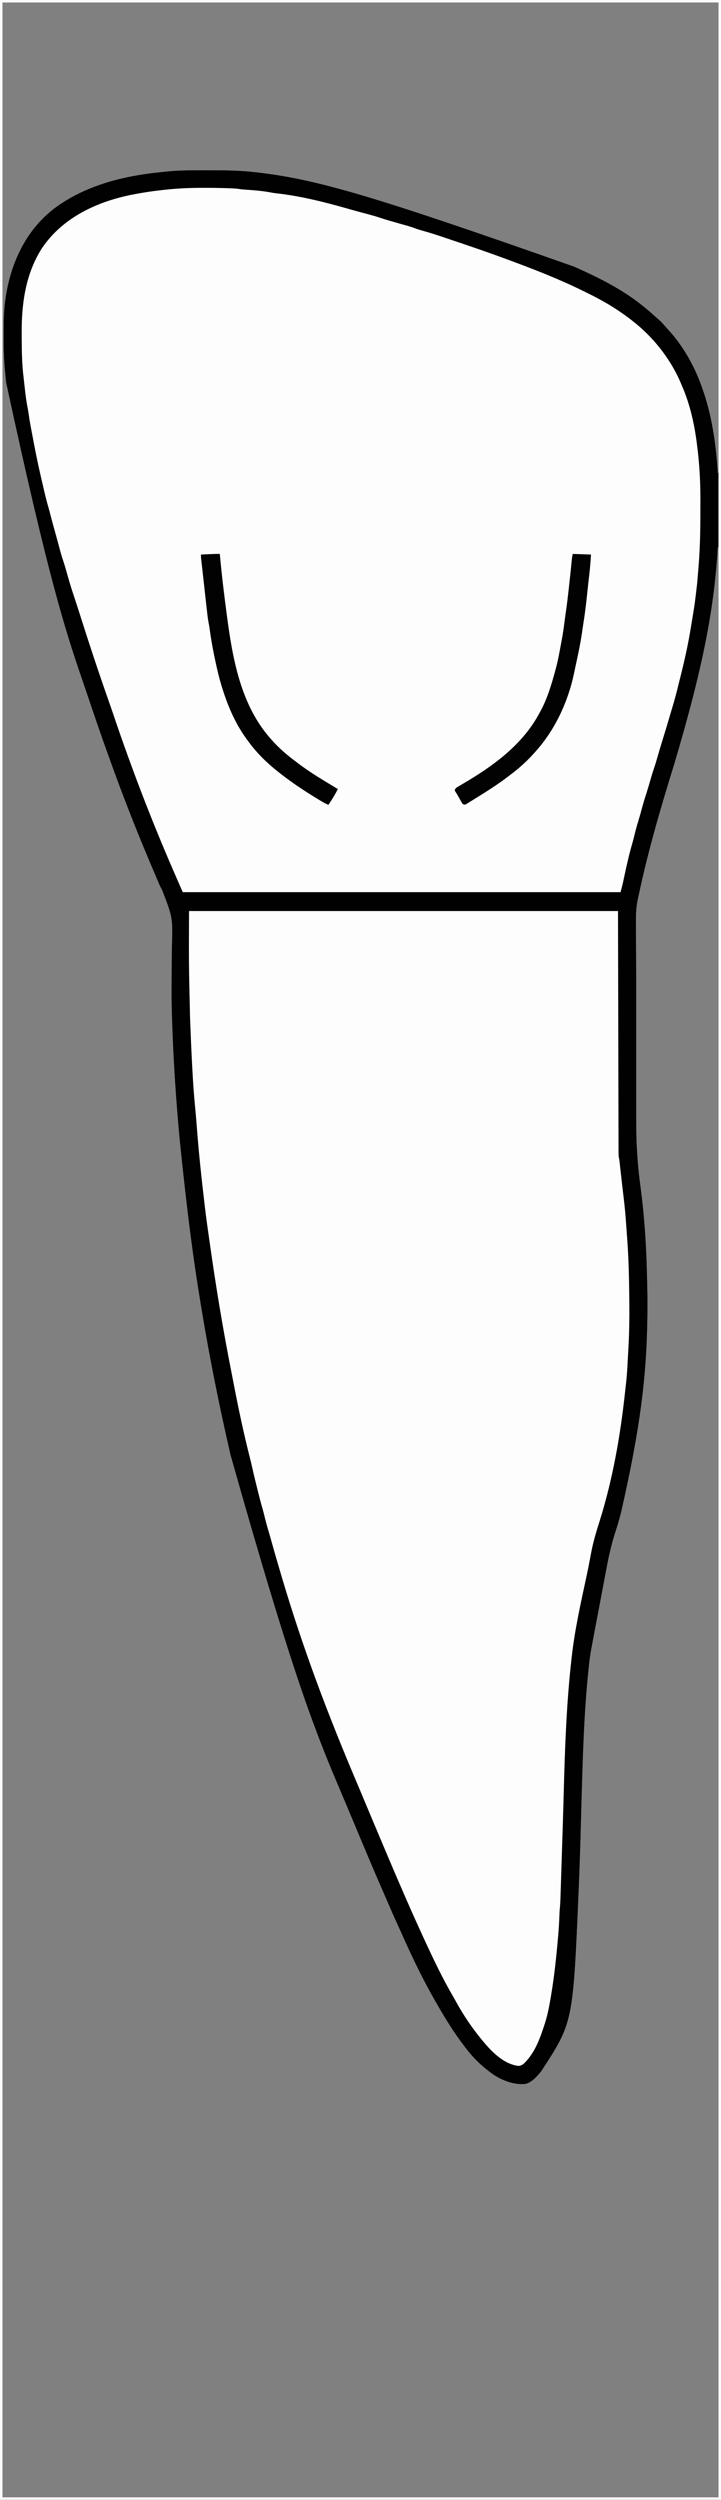 <?xml version="1.0" encoding="UTF-8"?>
<svg version="1.1" xmlns="http://www.w3.org/2000/svg" width="1148" height="3976">
<rect width="100%" height="100%" fill="#808080" stroke="none"/>
<path d="M0 0 C378.84 0 757.68 0 1148 0 C1148 1312.08 1148 2624.16 1148 3976 C769.16 3976 390.32 3976 0 3976 C0 2663.92 0 1351.84 0 0 Z M4 4 C4 1313.44 4 2622.88 4 3972 C380.2 3972 756.4 3972 1144 3972 C1144 2948.34 1144 1924.68 1144 870 C1143.67 870 1143.34 870 1143 870 C1142.93 871.129 1142.86 872.257 1142.788 873.42 C1136.83 968.663 1119.817 1060.01 1073.508 1215.594 C1053.21 1280.931 1033.98 1346.356 1019.305 1413.227 C1019.129 1414.024 1018.954 1414.821 1018.773 1415.642 C1018.412 1417.302 1018.06 1418.964 1017.716 1420.628 C1017.175 1423.174 1016.605 1425.706 1016.018 1428.241 C1013.291 1440.386 1012.462 1451.812 1012.607 1464.227 C1012.615 1466.192 1012.62 1468.158 1012.624 1470.123 C1012.636 1474.374 1012.66 1478.624 1012.694 1482.874 C1012.751 1489.832 1012.778 1496.79 1012.802 1503.748 C1012.83 1511.343 1012.859 1518.938 1012.897 1526.532 C1012.996 1546.226 1013.014 1565.919 1012.997 1585.613 C1012.991 1591.612 1012.986 1597.611 1012.982 1603.611 C1012.981 1604.361 1012.981 1605.112 1012.98 1605.886 C1012.965 1626.003 1012.993 1646.119 1013.025 1666.236 C1013.031 1670.165 1013.037 1674.094 1013.043 1678.023 C1013.044 1678.803 1013.045 1679.583 1013.046 1680.386 C1013.064 1693.136 1013.057 1705.886 1013.042 1718.637 C1013.026 1732.044 1013.037 1745.45 1013.072 1758.857 C1013.091 1766.26 1013.099 1773.663 1013.075 1781.066 C1012.966 1816.482 1014.86 1850.916 1019.687 1886.007 C1025.705 1930.254 1028.829 1975.364 1030 2020 C1030.021 2020.78 1030.042 2021.56 1030.063 2022.364 C1030.24 2028.992 1030.404 2035.621 1030.562 2042.25 C1030.596 2043.634 1030.596 2043.634 1030.63 2045.046 C1031.119 2065.498 1031.084 2085.923 1030.625 2106.375 C1030.604 2107.337 1030.582 2108.3 1030.56 2109.292 C1028.721 2189.494 1020.185 2269.517 988.736 2406.273 C988.346 2407.736 987.957 2409.199 987.57 2410.663 C985.509 2418.442 983.304 2426.149 980.774 2433.791 C974.607 2452.549 970.103 2471.234 966.497 2490.635 C965.768 2494.531 965.018 2498.423 964.27 2502.316 C962.862 2509.661 961.473 2517.009 960.092 2524.358 C958.534 2532.638 956.955 2540.914 955.374 2549.189 C952.131 2566.166 948.911 2583.147 945.725 2600.135 C945.241 2602.716 944.755 2605.298 944.269 2607.879 C943.576 2611.552 942.887 2615.227 942.199 2618.902 C941.996 2619.972 941.794 2621.041 941.585 2622.143 C939.72 2632.152 938.471 2642.188 937.438 2652.312 C937.337 2653.269 937.237 2654.226 937.133 2655.211 C933.469 2690.216 931.13 2725.313 929.539 2760.469 C929.508 2761.153 929.477 2761.838 929.444 2762.543 C927.674 2801.348 926.643 2840.175 925.576 2879.004 C925.151 2894.435 924.723 2909.866 924.281 2925.297 C924.243 2926.622 924.243 2926.622 924.205 2927.973 C923.484 2953.061 922.631 2978.139 921.556 3003.214 C921.463 3005.365 921.372 3007.516 921.281 3009.666 C912.423 3216.847 912.423 3216.847 862 3294 C861.318 3294.855 860.636 3295.709 859.934 3296.59 C853.623 3304.132 845.158 3313.426 834.883 3314.766 C814.297 3315.939 793.686 3306.67 778 3294 C777.158 3293.359 776.316 3292.719 775.449 3292.059 C762.941 3282.293 751.601 3270.612 742 3258 C741.476 3257.326 740.953 3256.652 740.414 3255.957 C723.748 3234.482 709.555 3211.528 696 3188 C695.397 3186.959 694.794 3185.918 694.173 3184.846 C673.843 3149.55 655.956 3112.619 639.501 3075.374 C637.619 3071.144 635.679 3066.942 633.732 3062.741 C627.832 3050.006 622.251 3037.137 616.7 3024.247 C614.505 3019.157 612.288 3014.077 610.062 3009 C595.257 2975.211 580.998 2941.195 566.768 2907.161 C561.391 2894.305 555.985 2881.462 550.562 2868.625 C550.169 2867.694 549.776 2866.762 549.371 2865.803 C545.389 2856.375 541.404 2846.949 537.407 2837.528 C497.322 2743.018 461.073 2647.152 367 2314 C366.838 2313.296 366.676 2312.592 366.509 2311.866 C349.215 2236.711 333.971 2161.192 321.35 2085.11 C320.999 2082.991 320.646 2080.873 320.293 2078.755 C307.795 2003.701 297.816 1928.342 286 1812 C285.891 1810.822 285.781 1809.643 285.669 1808.429 C280.11 1748.207 276.081 1687.692 274.107 1627.242 C274.032 1624.954 273.953 1622.666 273.873 1620.378 C273.201 1600.966 272.922 1581.608 273.172 1562.187 C273.286 1553.051 273.313 1543.915 273.347 1534.778 C273.38 1525.98 273.44 1517.184 273.579 1508.387 C275.13 1459.775 275.13 1459.775 257.937 1415.19 C255.118 1410.547 253.068 1405.682 251.027 1400.66 C250.339 1399.046 249.649 1397.433 248.956 1395.821 C248.283 1394.235 247.61 1392.649 246.938 1391.062 C246.185 1389.297 245.433 1387.532 244.681 1385.767 C242.445 1380.515 240.22 1375.259 238 1370 C237.661 1369.197 237.322 1368.395 236.973 1367.568 C214.797 1315.034 194.115 1261.888 174.871 1208.21 C173.349 1203.966 171.816 1199.726 170.279 1195.487 C160.291 1167.925 150.877 1140.172 141.512 1112.394 C138.347 1103.013 135.145 1093.646 131.93 1084.282 C104.013 1002.92 77.185 921.013 9.75 608.562 C9.634 607.514 9.634 607.514 9.516 606.444 C8.955 601.301 8.461 596.153 8 591 C7.913 590.037 7.826 589.075 7.736 588.083 C6.148 570.125 5.635 552.274 5.688 534.25 C5.689 532.938 5.691 531.626 5.693 530.275 C5.73 511.032 6.023 492.044 9 473 C9.172 471.888 9.343 470.776 9.52 469.63 C18.453 414.048 43.627 362.68 89.77 328.984 C109.221 315.129 130.558 304.122 153 296 C154.346 295.506 154.346 295.506 155.718 295.001 C187.911 283.301 221.778 277.331 255.75 273.75 C256.538 273.667 257.325 273.584 258.137 273.498 C260.44 273.258 262.743 273.026 265.047 272.797 C265.698 272.73 266.35 272.664 267.021 272.596 C280.781 271.274 294.537 270.834 308.352 270.797 C309.97 270.79 311.588 270.783 313.207 270.775 C318.346 270.756 323.485 270.751 328.625 270.75 C329.501 270.75 330.377 270.749 331.279 270.749 C356.966 270.748 382.47 270.879 408 274 C409.737 274.206 411.474 274.412 413.21 274.618 C507.573 285.964 598.906 312.981 914 424 C915.543 424.685 915.543 424.685 917.117 425.383 C940.983 436.011 964.686 447.375 987 461 C987.954 461.574 988.908 462.147 989.891 462.738 C1008.829 474.444 1026.481 488.001 1042.867 503.055 C1044.935 504.941 1047.053 506.752 1049.188 508.562 C1052.46 511.417 1055.295 514.474 1058.098 517.785 C1060.271 520.316 1062.54 522.745 1064.812 525.188 C1087.855 550.617 1105.503 581.748 1117 614 C1117.359 614.994 1117.718 615.987 1118.088 617.011 C1133.69 660.608 1139.994 705.982 1143 752 C1143.33 752 1143.66 752 1144 752 C1144 505.16 1144 258.32 1144 4 C767.8 4 391.6 4 4 4 Z " fill="#FDFDFD" transform="translate(0,0)"/>
<path d="M0 0 C225.39 0 450.78 0 683 0 C683.25 193.062 683.25 193.062 683.298 253.906 C683.331 271.986 683.331 271.986 683.37 290.065 C683.386 298.085 683.393 306.105 683.392 314.126 C683.39 323.401 683.403 332.677 683.432 341.952 C683.447 346.686 683.455 351.418 683.446 356.151 C683.409 377.074 684.327 397.295 687.54 417.992 C688.155 422.015 688.664 426.046 689.16 430.086 C689.312 431.306 689.465 432.525 689.622 433.782 C691.645 450.275 693.268 466.784 694.684 483.34 C694.965 486.592 695.258 489.843 695.559 493.094 C696.547 503.865 697.352 514.645 698.062 525.438 C698.142 526.626 698.221 527.815 698.303 529.04 C700.148 557.992 700.59 586.999 701 616 C701.015 617.042 701.031 618.084 701.047 619.158 C701.491 649.848 700.486 680.313 698.551 710.945 C698.2 716.538 697.894 722.128 697.653 727.726 C697.138 739.538 695.975 751.25 694.688 763 C694.52 764.545 694.52 764.545 694.35 766.121 C692.577 782.473 690.559 798.75 688 815 C687.79 816.363 687.581 817.727 687.373 819.09 C681.871 854.973 675.039 890.496 666.094 925.684 C665.204 929.186 664.331 932.693 663.466 936.202 C659.586 951.909 655.172 967.339 650.078 982.695 C649.385 984.797 648.692 986.898 648 989 C647.653 990.04 647.306 991.08 646.949 992.152 C644.277 1000.432 642.564 1008.752 641.062 1017.312 C638.145 1033.647 634.738 1049.868 631.274 1066.095 C617.4 1130.038 617.4 1130.038 608.229 1194.769 C607.973 1197.268 607.703 1199.765 607.433 1202.262 C600.018 1271.179 598.288 1340.305 596.436 1409.537 C596.395 1411.078 596.354 1412.618 596.312 1414.159 C596.292 1414.919 596.272 1415.679 596.251 1416.461 C596.169 1419.506 596.088 1422.551 596.006 1425.596 C595.966 1427.107 595.925 1428.618 595.885 1430.129 C595.099 1459.494 594.117 1488.848 592.951 1518.201 C592.866 1520.349 592.781 1522.497 592.696 1524.646 C592.641 1526.014 592.587 1527.382 592.532 1528.75 C592.212 1536.732 591.942 1544.713 591.732 1552.699 C591.7 1553.921 591.7 1553.921 591.667 1555.168 C591.564 1559.1 591.466 1563.031 591.377 1566.962 C591.211 1573.823 590.925 1580.627 590.231 1587.458 C589.823 1591.941 589.727 1596.436 589.582 1600.934 C589.067 1614.684 587.92 1628.361 586.688 1642.062 C586.576 1643.312 586.465 1644.562 586.351 1645.85 C584.675 1664.637 582.81 1683.344 580 1702 C579.815 1703.257 579.629 1704.514 579.438 1705.809 C575.701 1730.928 571.415 1755.977 563 1780 C562.604 1781.172 562.604 1781.172 562.2 1782.368 C557.026 1797.672 550.772 1812.735 540 1825 C539.39 1825.728 538.781 1826.457 538.152 1827.207 C530.932 1835.715 530.932 1835.715 525.188 1836.562 C505.625 1835.822 487.221 1818.878 474.514 1805.391 C460.672 1790.286 448.788 1773.389 438 1756 C437.395 1755.036 437.395 1755.036 436.777 1754.052 C422.568 1731.414 410.09 1707.819 398 1684 C397.505 1683.027 397.505 1683.027 397.001 1682.035 C387.596 1663.534 378.503 1644.918 369.918 1626.02 C368.94 1623.867 367.959 1621.716 366.978 1619.565 C356.416 1596.386 346.233 1573.06 336.256 1549.624 C333.84 1543.953 331.402 1538.293 328.945 1532.641 C328.618 1531.888 328.291 1531.134 327.954 1530.358 C327.296 1528.847 326.639 1527.335 325.982 1525.824 C318.769 1509.22 311.75 1492.539 304.779 1475.832 C304.401 1474.926 304.022 1474.02 303.633 1473.086 C303.063 1471.72 303.063 1471.72 302.481 1470.327 C298.203 1460.081 293.885 1449.852 289.562 1439.625 C288.973 1438.23 288.973 1438.23 288.371 1436.806 C285.582 1430.204 282.791 1423.602 280 1417 C241.728 1326.479 204.945 1235.817 147.763 1059.541 C147 1057.002 146.234 1054.464 145.466 1051.927 C141.996 1040.444 138.676 1028.925 135.438 1017.375 C134.977 1015.74 134.517 1014.104 134.057 1012.469 C131.805 1004.467 129.571 996.46 127.352 988.449 C125.812 982.894 124.245 977.349 122.63 971.815 C120.171 963.375 117.95 954.931 116.055 946.348 C115.234 942.799 114.237 939.317 113.219 935.82 C110.445 926.213 108.042 916.515 105.625 906.812 C105.382 905.84 105.139 904.867 104.888 903.864 C101.778 891.405 98.777 878.936 96.062 866.384 C94.376 858.598 92.526 850.861 90.625 843.125 C84.246 817.021 78.844 790.693 73.657 764.33 C72.87 760.344 72.069 756.36 71.266 752.377 C70.426 748.201 69.597 744.023 68.768 739.846 C68.215 737.078 67.659 734.311 67.1 731.545 C55.945 676.367 46.668 620.864 38.468 565.175 C38.02 562.138 37.57 559.101 37.118 556.065 C35.492 545.133 33.894 534.198 32.325 523.258 C32.006 521.041 31.684 518.823 31.361 516.606 C25.538 476.54 21.027 436.284 17 396 C16.87 394.709 16.741 393.419 16.607 392.089 C14.635 372.283 13.041 352.45 11.483 332.608 C10.652 322.05 9.792 311.498 8.828 300.951 C7.448 285.724 6.422 270.487 5.547 255.223 C5.482 254.101 5.418 252.979 5.351 251.824 C3.996 228.085 2.931 204.34 2.065 180.578 C1.903 176.176 1.73 171.775 1.544 167.374 C-0.779 111.563 0 55.918 0 0 Z " fill="#FDFDFD" transform="translate(301,1449)"/>
<path d="M0 0 C378.84 0 757.68 0 1148 0 C1148 1312.08 1148 2624.16 1148 3976 C769.16 3976 390.32 3976 0 3976 C0 2663.92 0 1351.84 0 0 Z M4 4 C4 1313.44 4 2622.88 4 3972 C380.2 3972 756.4 3972 1144 3972 C1144 2948.34 1144 1924.68 1144 870 C1143.67 870 1143.34 870 1143 870 C1142.93 871.129 1142.86 872.257 1142.788 873.42 C1136.83 968.663 1119.817 1060.01 1073.508 1215.594 C1053.21 1280.931 1033.98 1346.356 1019.305 1413.227 C1019.129 1414.024 1018.954 1414.821 1018.773 1415.642 C1018.412 1417.302 1018.06 1418.964 1017.716 1420.628 C1017.175 1423.174 1016.605 1425.706 1016.018 1428.241 C1013.291 1440.386 1012.462 1451.812 1012.607 1464.227 C1012.615 1466.192 1012.62 1468.158 1012.624 1470.123 C1012.636 1474.374 1012.66 1478.624 1012.694 1482.874 C1012.751 1489.832 1012.778 1496.79 1012.802 1503.748 C1012.83 1511.343 1012.859 1518.938 1012.897 1526.532 C1012.996 1546.226 1013.014 1565.919 1012.997 1585.613 C1012.991 1591.612 1012.986 1597.611 1012.982 1603.611 C1012.981 1604.361 1012.981 1605.112 1012.98 1605.886 C1012.965 1626.003 1012.993 1646.119 1013.025 1666.236 C1013.031 1670.165 1013.037 1674.094 1013.043 1678.023 C1013.044 1678.803 1013.045 1679.583 1013.046 1680.386 C1013.064 1693.136 1013.057 1705.886 1013.042 1718.637 C1013.026 1732.044 1013.037 1745.45 1013.072 1758.857 C1013.091 1766.26 1013.099 1773.663 1013.075 1781.066 C1012.966 1816.482 1014.86 1850.916 1019.687 1886.007 C1025.705 1930.254 1028.829 1975.364 1030 2020 C1030.021 2020.78 1030.042 2021.56 1030.063 2022.364 C1030.24 2028.992 1030.404 2035.621 1030.562 2042.25 C1030.596 2043.634 1030.596 2043.634 1030.63 2045.046 C1031.119 2065.498 1031.084 2085.923 1030.625 2106.375 C1030.604 2107.337 1030.582 2108.3 1030.56 2109.292 C1028.721 2189.494 1020.185 2269.517 988.736 2406.273 C988.346 2407.736 987.957 2409.199 987.57 2410.663 C985.509 2418.442 983.304 2426.149 980.774 2433.791 C974.607 2452.549 970.103 2471.234 966.497 2490.635 C965.768 2494.531 965.018 2498.423 964.27 2502.316 C962.862 2509.661 961.473 2517.009 960.092 2524.358 C958.534 2532.638 956.955 2540.914 955.374 2549.189 C952.131 2566.166 948.911 2583.147 945.725 2600.135 C945.241 2602.716 944.755 2605.298 944.269 2607.879 C943.576 2611.552 942.887 2615.227 942.199 2618.902 C941.996 2619.972 941.794 2621.041 941.585 2622.143 C939.72 2632.152 938.471 2642.188 937.438 2652.312 C937.337 2653.269 937.237 2654.226 937.133 2655.211 C933.469 2690.216 931.13 2725.313 929.539 2760.469 C929.508 2761.153 929.477 2761.838 929.444 2762.543 C927.674 2801.348 926.643 2840.175 925.576 2879.004 C925.151 2894.435 924.723 2909.866 924.281 2925.297 C924.243 2926.622 924.243 2926.622 924.205 2927.973 C923.484 2953.061 922.631 2978.139 921.556 3003.214 C921.463 3005.365 921.372 3007.516 921.281 3009.666 C912.423 3216.847 912.423 3216.847 862 3294 C861.318 3294.855 860.636 3295.709 859.934 3296.59 C853.623 3304.132 845.158 3313.426 834.883 3314.766 C814.297 3315.939 793.686 3306.67 778 3294 C777.158 3293.359 776.316 3292.719 775.449 3292.059 C762.941 3282.293 751.601 3270.612 742 3258 C741.476 3257.326 740.953 3256.652 740.414 3255.957 C723.748 3234.482 709.555 3211.528 696 3188 C695.397 3186.959 694.794 3185.918 694.173 3184.846 C673.843 3149.55 655.956 3112.619 639.501 3075.374 C637.619 3071.144 635.679 3066.942 633.732 3062.741 C627.832 3050.006 622.251 3037.137 616.7 3024.247 C614.505 3019.157 612.288 3014.077 610.062 3009 C595.257 2975.211 580.998 2941.195 566.768 2907.161 C561.391 2894.305 555.985 2881.462 550.562 2868.625 C550.169 2867.694 549.776 2866.762 549.371 2865.803 C545.389 2856.375 541.404 2846.949 537.407 2837.528 C497.322 2743.018 461.073 2647.152 367 2314 C366.838 2313.296 366.676 2312.592 366.509 2311.866 C349.215 2236.711 333.971 2161.192 321.35 2085.11 C320.999 2082.991 320.646 2080.873 320.293 2078.755 C307.795 2003.701 297.816 1928.342 286 1812 C285.891 1810.822 285.781 1809.643 285.669 1808.429 C280.11 1748.207 276.081 1687.692 274.107 1627.242 C274.032 1624.954 273.953 1622.666 273.873 1620.378 C273.201 1600.966 272.922 1581.608 273.172 1562.187 C273.286 1553.051 273.313 1543.915 273.347 1534.778 C273.38 1525.98 273.44 1517.184 273.579 1508.387 C275.13 1459.775 275.13 1459.775 257.937 1415.19 C255.118 1410.547 253.068 1405.682 251.027 1400.66 C250.339 1399.046 249.649 1397.433 248.956 1395.821 C248.283 1394.235 247.61 1392.649 246.938 1391.062 C246.185 1389.297 245.433 1387.532 244.681 1385.767 C242.445 1380.515 240.22 1375.259 238 1370 C237.661 1369.197 237.322 1368.395 236.973 1367.568 C214.797 1315.034 194.115 1261.888 174.871 1208.21 C173.349 1203.966 171.816 1199.726 170.279 1195.487 C160.291 1167.925 150.877 1140.172 141.512 1112.394 C138.347 1103.013 135.145 1093.646 131.93 1084.282 C104.013 1002.92 77.185 921.013 9.75 608.562 C9.634 607.514 9.634 607.514 9.516 606.444 C8.955 601.301 8.461 596.153 8 591 C7.913 590.037 7.826 589.075 7.736 588.083 C6.148 570.125 5.635 552.274 5.688 534.25 C5.689 532.938 5.691 531.626 5.693 530.275 C5.73 511.032 6.023 492.044 9 473 C9.172 471.888 9.343 470.776 9.52 469.63 C18.453 414.048 43.627 362.68 89.77 328.984 C109.221 315.129 130.558 304.122 153 296 C154.346 295.506 154.346 295.506 155.718 295.001 C187.911 283.301 221.778 277.331 255.75 273.75 C256.538 273.667 257.325 273.584 258.137 273.498 C260.44 273.258 262.743 273.026 265.047 272.797 C265.698 272.73 266.35 272.664 267.021 272.596 C280.781 271.274 294.537 270.834 308.352 270.797 C309.97 270.79 311.588 270.783 313.207 270.775 C318.346 270.756 323.485 270.751 328.625 270.75 C329.501 270.75 330.377 270.749 331.279 270.749 C356.966 270.748 382.47 270.879 408 274 C409.737 274.206 411.474 274.412 413.21 274.618 C507.573 285.964 598.906 312.981 914 424 C915.543 424.685 915.543 424.685 917.117 425.383 C940.983 436.011 964.686 447.375 987 461 C987.954 461.574 988.908 462.147 989.891 462.738 C1008.829 474.444 1026.481 488.001 1042.867 503.055 C1044.935 504.941 1047.053 506.752 1049.188 508.562 C1052.46 511.417 1055.295 514.474 1058.098 517.785 C1060.271 520.316 1062.54 522.745 1064.812 525.188 C1087.855 550.617 1105.503 581.748 1117 614 C1117.359 614.994 1117.718 615.987 1118.088 617.011 C1133.69 660.608 1139.994 705.982 1143 752 C1143.33 752 1143.66 752 1144 752 C1144 505.16 1144 258.32 1144 4 C767.8 4 391.6 4 4 4 Z M263.039 301.772 C261.007 301.999 258.975 302.219 256.942 302.438 C242.354 304.031 227.907 306.231 213.5 309 C212.267 309.237 211.033 309.474 209.762 309.718 C153.787 320.887 99.085 346.447 66.562 395.153 C40.401 436.059 34.137 483.991 34.545 531.557 C34.563 533.857 34.573 536.156 34.582 538.456 C34.666 559.105 35.013 579.632 37.529 600.153 C37.96 603.677 38.354 607.202 38.734 610.731 C39.145 614.551 39.57 618.37 40 622.188 C40.078 622.877 40.155 623.566 40.235 624.276 C41.153 632.298 42.347 640.209 43.894 648.129 C44.729 652.436 45.424 656.74 46.02 661.086 C47.013 668.313 48.319 675.461 49.688 682.625 C49.952 684.014 50.215 685.403 50.479 686.793 C51.035 689.713 51.592 692.632 52.151 695.551 C52.851 699.211 53.539 702.872 54.224 706.534 C58.401 728.826 63.289 750.909 68.522 772.975 C69.203 775.859 69.873 778.746 70.543 781.633 C72.466 789.887 74.519 798.059 76.914 806.191 C78.298 811.044 79.553 815.926 80.812 820.812 C83.199 830.05 85.721 839.242 88.317 848.422 C90.807 857.248 93.191 866.101 95.515 874.972 C97.156 881.153 99.02 887.211 101.078 893.265 C102.27 896.8 103.333 900.355 104.375 903.938 C104.583 904.647 104.791 905.357 105.005 906.088 C106.143 909.988 107.252 913.894 108.336 917.809 C111.264 928.336 114.513 938.706 118.015 949.056 C120.496 956.419 122.908 963.801 125.258 971.207 C125.552 972.136 125.847 973.064 126.151 974.021 C126.607 975.46 126.607 975.46 127.073 976.929 C141.943 1023.802 157.401 1070.518 173.753 1116.896 C174.036 1117.697 174.318 1118.499 174.609 1119.324 C174.888 1120.114 175.166 1120.904 175.453 1121.717 C178.523 1130.446 181.475 1139.215 184.438 1147.981 C192.604 1172.117 201.205 1196.087 210 1220 C210.316 1220.861 210.633 1221.722 210.959 1222.609 C229.235 1272.278 248.865 1321.409 269.688 1370.062 C269.958 1370.695 270.229 1371.327 270.508 1371.979 C277.244 1387.694 284.147 1403.336 291 1419 C521.01 1419 751.02 1419 988 1419 C990.371 1410.431 990.371 1410.431 992.359 1401.82 C992.697 1400.201 992.697 1400.201 993.042 1398.549 C993.275 1397.419 993.509 1396.289 993.75 1395.125 C995.9 1384.923 998.183 1374.761 1000.625 1364.625 C1000.902 1363.469 1001.179 1362.313 1001.464 1361.122 C1003.169 1354.107 1005.071 1347.17 1007.081 1340.237 C1008.291 1335.974 1009.343 1331.683 1010.375 1327.375 C1012.249 1319.716 1014.388 1312.174 1016.701 1304.638 C1018.577 1298.499 1020.284 1292.327 1021.938 1286.125 C1024.186 1277.729 1026.709 1269.455 1029.392 1261.189 C1031.421 1254.911 1033.286 1248.603 1035.062 1242.25 C1036.877 1235.77 1038.824 1229.368 1041 1223 C1043.053 1216.98 1044.916 1210.939 1046.625 1204.812 C1049.538 1194.378 1052.734 1184.036 1055.938 1173.688 C1059.898 1160.885 1063.788 1148.07 1067.492 1135.191 C1068.465 1131.814 1069.469 1128.448 1070.508 1125.09 C1074.543 1112.032 1077.882 1098.836 1081.125 1085.561 C1082.062 1081.749 1083.014 1077.94 1083.969 1074.133 C1090.085 1049.695 1095.538 1025.306 1099.601 1000.437 C1100.027 997.837 1100.457 995.239 1100.888 992.64 C1106.268 960.43 1106.268 960.43 1110 928 C1110.115 926.687 1110.115 926.687 1110.233 925.347 C1110.796 918.882 1111.334 912.415 1111.853 905.946 C1112.029 903.755 1112.207 901.564 1112.388 899.374 C1114.908 868.49 1115.189 837.543 1115.185 806.573 C1115.185 803.22 1115.192 799.867 1115.206 796.515 C1115.323 767.093 1113.751 738.212 1110 709 C1109.858 707.866 1109.717 706.731 1109.571 705.562 C1105.613 674.212 1098.648 643.074 1086 614 C1085.412 612.589 1084.825 611.177 1084.238 609.766 C1069.073 573.859 1043.994 540.888 1014 516 C1013.489 515.575 1012.977 515.15 1012.451 514.712 C1003.007 506.901 993.242 499.728 983 493 C982.056 492.378 982.056 492.378 981.092 491.744 C965.162 481.334 948.284 472.362 931.173 464.056 C929.635 463.309 928.099 462.558 926.565 461.804 C887.466 442.609 846.824 427.073 806 412 C804.869 411.582 804.869 411.582 803.716 411.156 C776.926 401.256 749.898 392.069 722.832 382.955 C719.389 381.794 715.947 380.627 712.505 379.461 C699.267 374.977 686.033 370.575 672.555 366.853 C668.463 365.721 664.47 364.518 660.5 363 C652.832 360.075 644.861 358.057 636.968 355.838 C631.784 354.374 626.61 352.877 621.438 351.375 C620.476 351.098 619.514 350.821 618.523 350.536 C613.668 349.125 608.861 347.632 604.074 346.004 C597.906 343.924 591.669 342.216 585.375 340.562 C583.07 339.95 580.765 339.337 578.461 338.723 C576.796 338.28 576.796 338.28 575.097 337.829 C571.056 336.747 567.027 335.629 563 334.5 C561.548 334.097 560.096 333.695 558.645 333.293 C556.239 332.626 553.836 331.953 551.435 331.268 C515.08 320.906 476.773 311.432 439.141 307.359 C436.223 307.025 433.383 306.556 430.5 306 C417.75 303.597 404.887 302.607 391.961 301.697 C390.888 301.621 389.816 301.544 388.711 301.465 C387.277 301.366 387.277 301.366 385.814 301.265 C383 301 383 301 380.345 300.505 C375.499 299.773 370.66 299.633 365.766 299.453 C364.116 299.391 364.116 299.391 362.433 299.327 C350.207 298.894 337.984 298.757 325.75 298.75 C324.583 298.749 323.416 298.748 322.214 298.747 C302.367 298.758 282.763 299.567 263.039 301.772 Z M301 1449 C300.616 1533.854 300.616 1533.854 302.615 1618.608 C302.806 1623.237 302.981 1627.867 303.157 1632.497 C304.202 1659.885 305.433 1687.265 307.062 1714.625 C307.138 1715.899 307.214 1717.173 307.292 1718.486 C308.253 1734.261 309.602 1749.983 311.117 1765.713 C311.954 1774.409 312.685 1783.107 313.336 1791.819 C316.508 1834.042 321.052 1876.147 326.062 1918.188 C326.239 1919.681 326.239 1919.681 326.42 1921.206 C328.213 1936.316 330.296 1951.375 332.484 1966.433 C333.158 1971.09 333.817 1975.748 334.477 1980.407 C343.998 2047.585 355.041 2114.423 368.222 2180.982 C369.46 2187.243 370.681 2193.506 371.879 2199.773 C379.502 2239.631 387.932 2279.405 397.931 2318.739 C399.47 2324.806 400.896 2330.889 402.25 2337 C404.673 2347.878 407.365 2358.688 410.062 2369.5 C410.276 2370.36 410.49 2371.22 410.71 2372.106 C413.032 2381.439 415.445 2390.722 418.131 2399.957 C419.347 2404.216 420.4 2408.507 421.438 2412.812 C423.123 2419.674 424.956 2426.464 426.989 2433.229 C428.865 2439.485 430.626 2445.77 432.375 2452.062 C435.519 2463.351 438.766 2474.607 442.074 2485.848 C442.737 2488.103 443.396 2490.36 444.053 2492.617 C473.844 2594.772 509.014 2695.436 564.712 2827.208 C569.815 2839.181 574.858 2851.179 579.875 2863.188 C588.008 2882.651 596.201 2902.088 604.416 2921.516 C607.192 2928.081 609.957 2934.651 612.719 2941.223 C623.611 2967.128 634.721 2992.931 645.984 3018.677 C646.891 3020.752 647.797 3022.827 648.702 3024.903 C656.6 3043.026 664.735 3061.041 673 3079 C673.471 3080.024 673.471 3080.024 673.952 3081.068 C688.727 3113.136 703.81 3145.292 721.698 3175.758 C723.304 3178.524 724.84 3181.325 726.375 3184.13 C739.277 3207.601 754.554 3229.697 772 3250 C772.494 3250.577 772.988 3251.153 773.497 3251.747 C786.513 3266.809 804.961 3283.683 825.75 3285.812 C831.68 3285.39 835.227 3281.212 839 3277 C851.107 3262.981 858.179 3246.393 864 3229 C864.269 3228.203 864.539 3227.405 864.816 3226.584 C865.621 3224.185 866.408 3221.782 867.188 3219.375 C867.413 3218.685 867.639 3217.995 867.872 3217.284 C872.081 3203.892 874.692 3190.074 877 3176.25 C877.127 3175.497 877.254 3174.743 877.385 3173.967 C882.117 3145.827 885.267 3117.672 887.798 3089.261 C888.079 3086.115 888.37 3082.97 888.66 3079.824 C889.635 3068.981 890.299 3058.156 890.659 3047.275 C890.806 3042.938 891.014 3038.644 891.473 3034.328 C892.246 3025.993 892.422 3017.633 892.684 3009.27 C892.744 3007.422 892.804 3005.575 892.865 3003.728 C893.026 2998.784 893.183 2993.841 893.34 2988.897 C893.505 2983.693 893.674 2978.488 893.842 2973.284 C894.142 2963.972 894.439 2954.66 894.735 2945.348 C894.917 2939.604 895.1 2933.86 895.286 2928.117 C895.526 2920.661 895.764 2913.206 896 2905.75 C896.038 2904.543 896.077 2903.336 896.116 2902.093 C896.647 2885.37 897.12 2868.646 897.562 2851.921 C899.458 2780.372 901.914 2709.153 910 2638 C910.142 2636.723 910.142 2636.723 910.287 2635.42 C915.101 2592.256 924.787 2549.209 933.917 2506.78 C934.138 2505.754 934.138 2505.754 934.363 2504.707 C934.505 2504.047 934.647 2503.388 934.794 2502.708 C936.191 2496.178 937.448 2489.624 938.688 2483.062 C939.273 2479.998 939.861 2476.934 940.45 2473.871 C940.808 2472 941.164 2470.13 941.515 2468.258 C944.742 2451.3 949.807 2434.986 954.967 2418.54 C975.945 2351.493 988.037 2281.688 995.467 2211.935 C995.811 2208.712 996.172 2205.491 996.549 2202.272 C997.691 2192.478 998.492 2182.725 999 2172.875 C999.08 2171.365 999.161 2169.854 999.242 2168.344 C999.368 2165.973 999.493 2163.602 999.616 2161.231 C999.864 2156.462 1000.135 2151.696 1000.426 2146.929 C1002.637 2110.6 1002.252 2074.312 1001.562 2037.938 C1001.543 2036.903 1001.524 2035.869 1001.504 2034.804 C1001.076 2012.873 1000.2 1990.999 998.562 1969.125 C998.427 1967.285 998.291 1965.444 998.156 1963.604 C997.891 1960.008 997.624 1956.413 997.355 1952.817 C997.056 1948.783 996.773 1944.747 996.5 1940.711 C995.448 1925.515 993.714 1910.424 991.875 1895.308 C991.105 1888.95 990.38 1882.587 989.664 1876.223 C989.552 1875.223 989.439 1874.224 989.323 1873.194 C988.875 1869.209 988.428 1865.224 987.984 1861.239 C987.675 1858.465 987.363 1855.691 987.051 1852.918 C986.959 1852.089 986.868 1851.261 986.773 1850.407 C986.643 1849.249 986.643 1849.249 986.509 1848.067 C986.434 1847.399 986.36 1846.731 986.283 1846.043 C986.025 1843.961 986.025 1843.961 985.491 1841.791 C984.926 1838.578 984.869 1835.558 984.861 1832.294 C984.858 1831.63 984.856 1830.965 984.853 1830.28 C984.844 1828.051 984.843 1825.822 984.842 1823.593 C984.837 1821.984 984.832 1820.375 984.827 1818.766 C984.813 1814.332 984.806 1809.899 984.799 1805.465 C984.791 1800.615 984.777 1795.765 984.764 1790.915 C984.74 1781.497 984.72 1772.078 984.702 1762.659 C984.681 1751.767 984.654 1740.874 984.627 1729.982 C984.559 1701.217 984.499 1672.452 984.438 1643.688 C984.293 1579.441 984.149 1515.194 984 1449 C758.61 1449 533.22 1449 301 1449 Z " fill="#010101" transform="translate(0,0)"/>
<path d="M0 0 C378.84 0 757.68 0 1148 0 C1148 1312.08 1148 2624.16 1148 3976 C769.16 3976 390.32 3976 0 3976 C0 2663.92 0 1351.84 0 0 Z M4 4 C4 1313.44 4 2622.88 4 3972 C380.2 3972 756.4 3972 1144 3972 C1144 2662.56 1144 1353.12 1144 4 C767.8 4 391.6 4 4 4 Z " fill="#FCFCFC" transform="translate(0,0)"/>
<path d="M0 0 C0.065 0.719 0.129 1.438 0.196 2.179 C3.079 33.856 6.94 65.408 11.125 96.938 C11.247 97.861 11.369 98.785 11.495 99.736 C20.551 168.023 33.75 240.958 81 294 C81.665 294.757 81.665 294.757 82.343 295.53 C93.69 308.439 106.25 319.275 120.025 329.526 C121.802 330.852 123.568 332.191 125.328 333.539 C145.098 348.599 166.763 361.154 188 374 C184.59 380.382 181.105 386.643 177.125 392.688 C176.723 393.306 176.321 393.924 175.906 394.561 C174.941 396.043 173.971 397.522 173 399 C167.964 397.257 163.595 394.499 159.062 391.75 C158.19 391.223 157.318 390.696 156.419 390.152 C135.511 377.456 115.23 364.131 96 349 C94.712 348.004 94.712 348.004 93.398 346.988 C75.764 333.189 59.216 317.093 46 299 C45.142 297.849 44.284 296.698 43.426 295.547 C26.511 272.614 14.868 247.003 6 220 C5.773 219.317 5.546 218.634 5.312 217.93 C1.345 205.954 -1.869 193.932 -4.625 181.625 C-5.017 179.896 -5.409 178.167 -5.802 176.438 C-9.769 158.868 -13.065 141.332 -15.607 123.495 C-15.76 122.422 -15.913 121.348 -16.07 120.242 C-16.202 119.302 -16.334 118.362 -16.469 117.394 C-16.912 114.562 -17.423 111.761 -17.959 108.946 C-19.134 102.537 -19.875 96.103 -20.586 89.629 C-20.728 88.364 -20.87 87.099 -21.016 85.796 C-21.395 82.414 -21.77 79.031 -22.144 75.649 C-22.531 72.152 -22.922 68.657 -23.313 65.161 C-23.929 59.639 -24.543 54.117 -25.156 48.595 C-25.879 42.08 -26.611 35.565 -27.348 29.051 C-27.626 26.579 -27.905 24.108 -28.183 21.636 C-28.351 20.14 -28.521 18.644 -28.69 17.147 C-28.919 15.127 -29.145 13.107 -29.371 11.086 C-29.494 9.993 -29.617 8.901 -29.744 7.775 C-30 5 -30 5 -30 1 C-26.5 0.83 -23 0.665 -19.5 0.5 C-18.518 0.452 -17.535 0.405 -16.523 0.355 C-11.008 0.098 -5.521 -0.053 0 0 Z " fill="#020202" transform="translate(350,881)"/>
<path d="M0 0 C9.57 0.33 19.14 0.66 29 1 C28.391 11.954 27.452 22.793 26.188 33.688 C25.825 36.855 25.465 40.023 25.105 43.191 C25.014 43.997 24.922 44.803 24.827 45.634 C24.183 51.304 23.576 56.976 22.988 62.652 C21.219 79.678 19.183 96.581 16.405 113.478 C15.883 116.728 15.437 119.987 15 123.25 C12.324 142.076 8.301 160.686 4.248 179.255 C3.427 183.015 2.631 186.78 1.859 190.551 C-7.717 235.725 -28.2 279.497 -59 314 C-59.469 314.53 -59.937 315.061 -60.42 315.607 C-71.588 328.2 -83.76 339.451 -97.173 349.614 C-99.057 351.044 -100.931 352.486 -102.805 353.93 C-118.523 365.961 -135.192 376.568 -152 387 C-152.903 387.564 -153.805 388.128 -154.735 388.709 C-157.483 390.422 -160.24 392.119 -163 393.812 C-163.855 394.347 -164.71 394.881 -165.591 395.432 C-166.386 395.914 -167.181 396.397 -168 396.895 C-169.052 397.542 -169.052 397.542 -170.125 398.202 C-172 399 -172 399 -175 398 C-176.211 396.405 -176.211 396.405 -177.375 394.359 C-177.803 393.618 -178.231 392.877 -178.672 392.113 C-179.11 391.333 -179.548 390.554 -180 389.75 C-180.875 388.224 -181.75 386.698 -182.625 385.172 C-183.032 384.448 -183.44 383.724 -183.859 382.979 C-184.808 381.332 -185.833 379.73 -186.875 378.141 C-187.246 377.434 -187.618 376.728 -188 376 C-186.688 372.064 -185.167 371.628 -181.621 369.551 C-181.066 369.221 -180.511 368.892 -179.94 368.552 C-178.739 367.839 -177.535 367.13 -176.33 366.424 C-173.113 364.535 -169.915 362.612 -166.719 360.688 C-166.067 360.296 -165.416 359.904 -164.745 359.5 C-120.126 332.547 -77.905 299.763 -53 253 C-52.368 251.853 -51.737 250.705 -51.086 249.523 C-40.436 229.659 -33.873 207.668 -28 186 C-27.807 185.311 -27.615 184.621 -27.417 183.911 C-23.31 169.184 -20.812 154.016 -18 139 C-17.746 137.666 -17.746 137.666 -17.487 136.304 C-15.712 126.961 -14.352 117.593 -13.177 108.156 C-12.61 103.61 -12.016 99.071 -11.346 94.539 C-9.377 81.203 -7.782 67.844 -6.32 54.443 C-5.938 50.938 -5.55 47.433 -5.162 43.928 C-3.919 32.656 -2.696 21.383 -1.649 10.091 C-1.316 6.61 -0.851 3.404 0 0 Z " fill="#020202" transform="translate(912,881)"/>
</svg>
